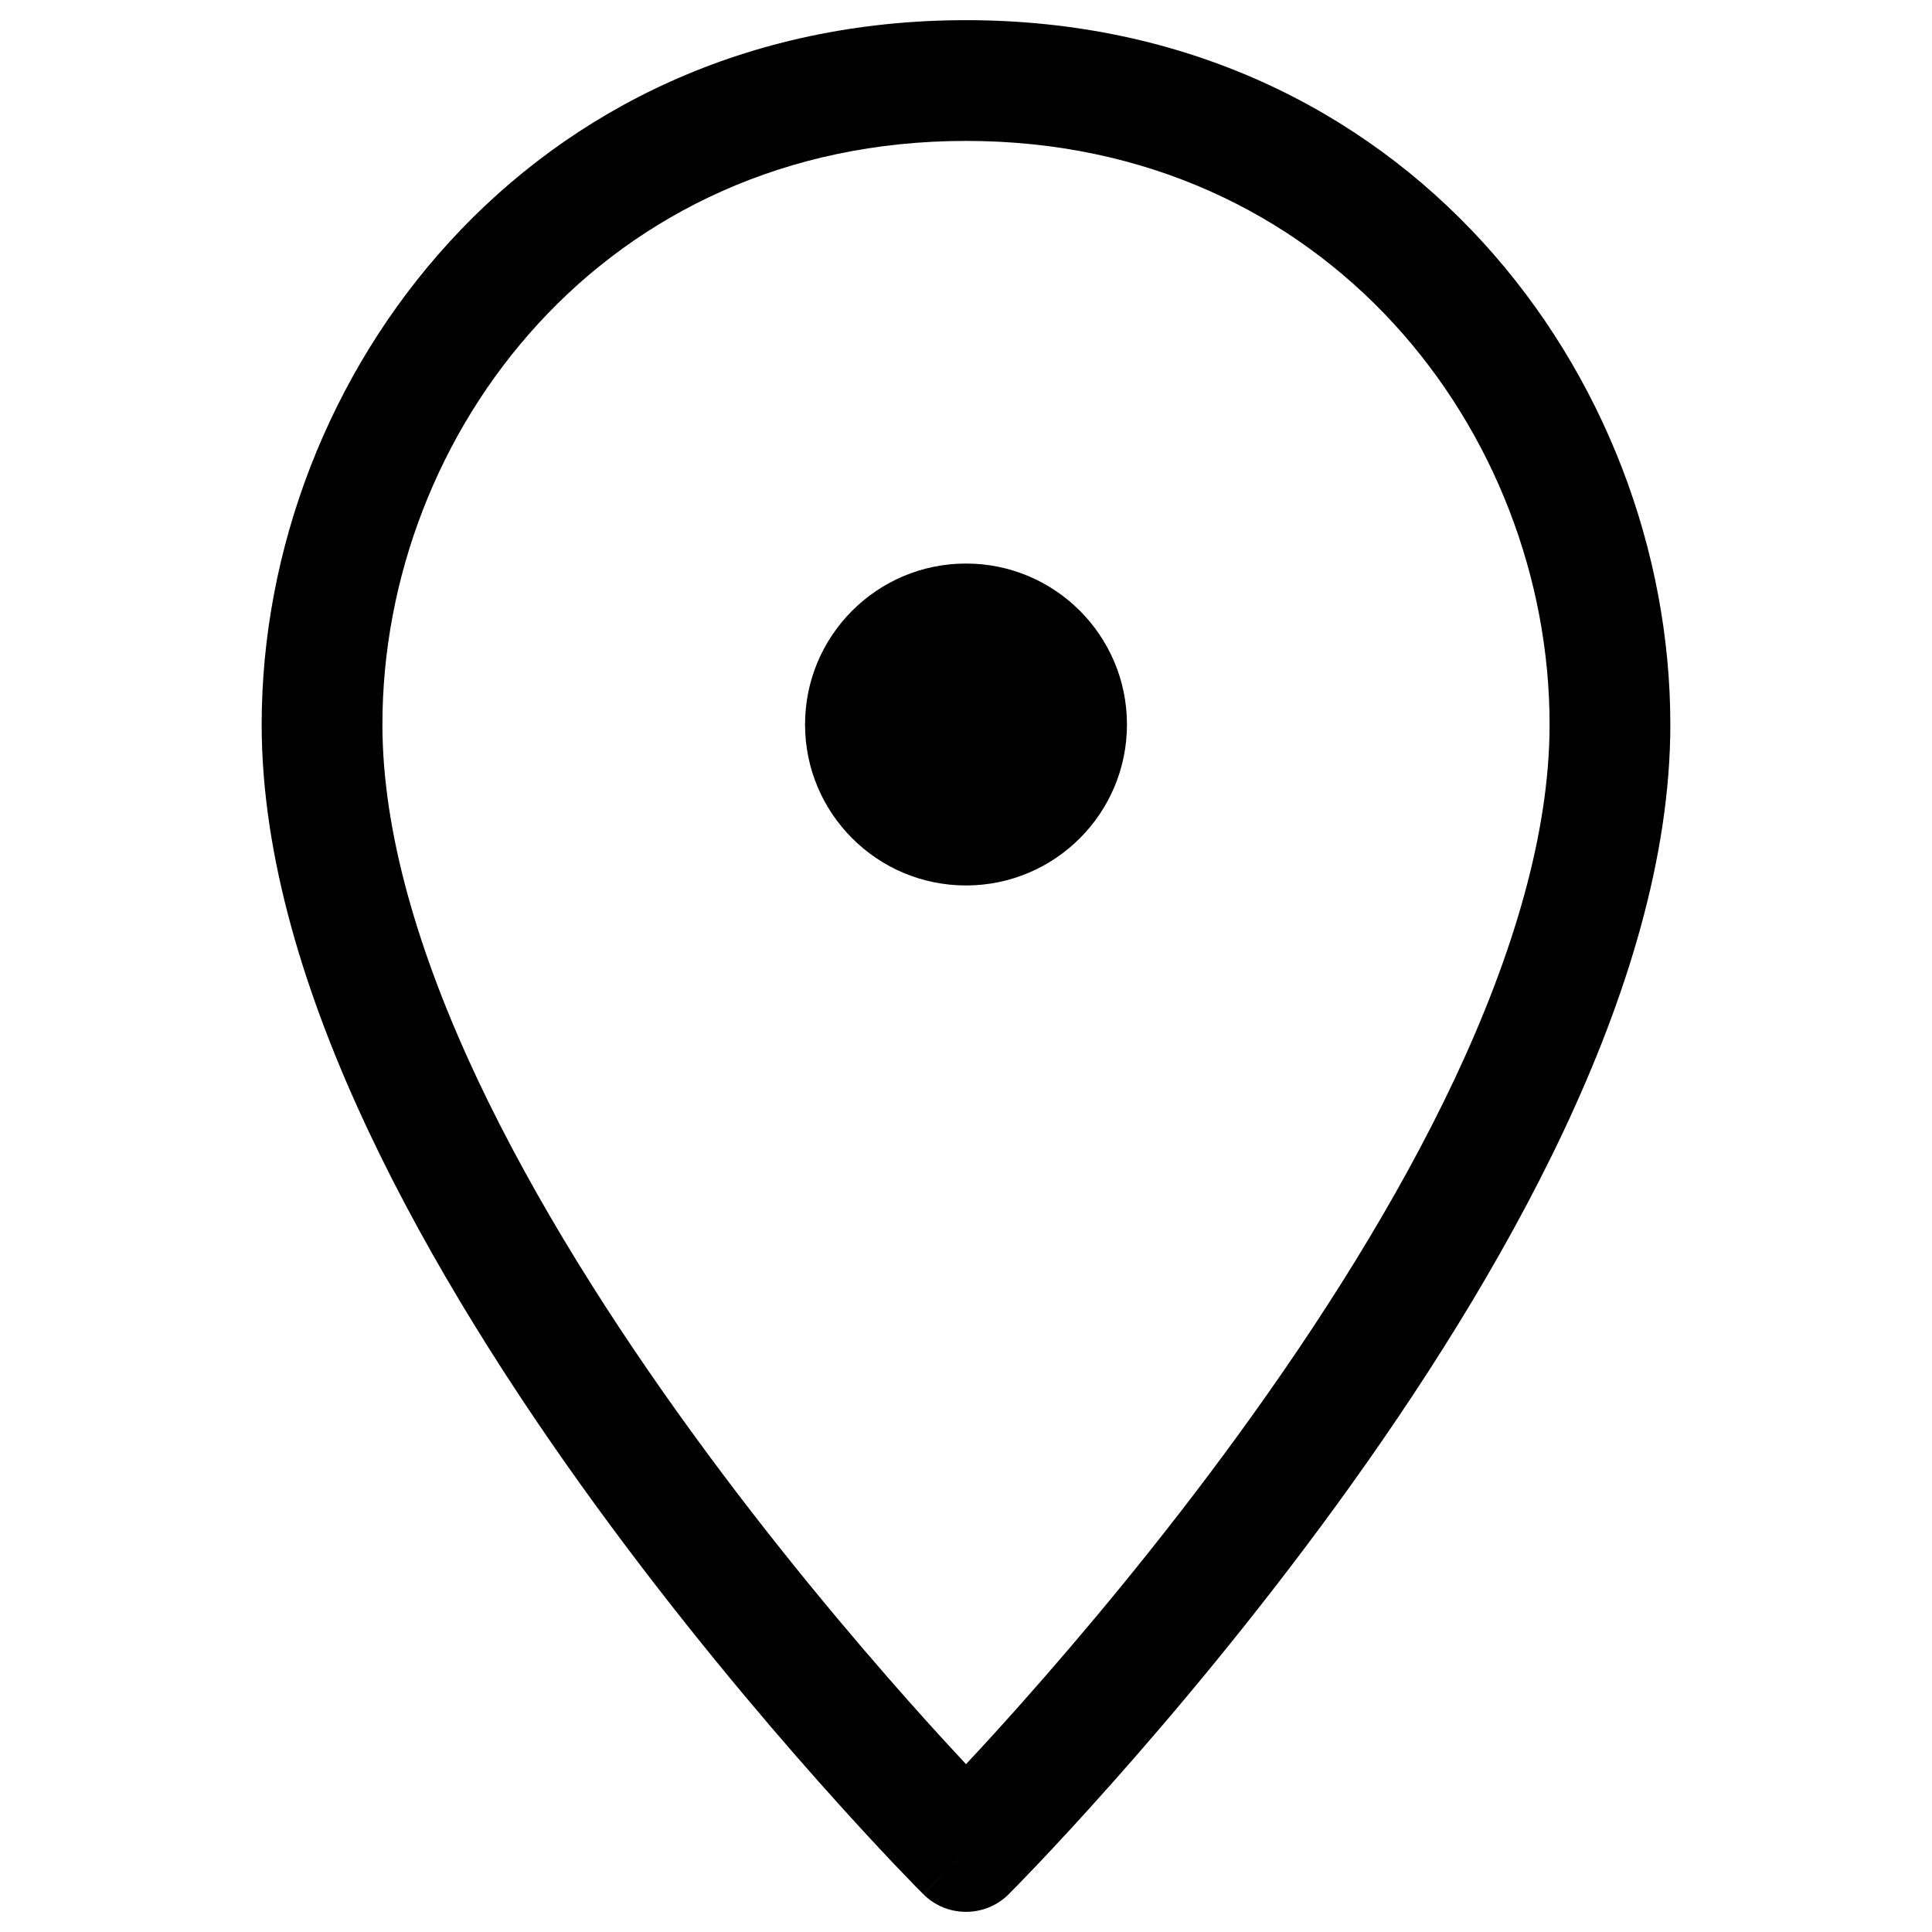 <svg width="16" height="16" viewBox="0 0 16 16" fill="none" xmlns="http://www.w3.org/2000/svg">
<path fill-rule="evenodd" clip-rule="evenodd" d="M3.167 6C3.167 3.587 5.002 1.167 8 1.167C10.998 1.167 12.833 3.587 12.833 6C12.833 6.896 12.532 7.903 12.048 8.933C11.566 9.957 10.918 10.971 10.262 11.873C9.608 12.773 8.952 13.551 8.46 14.105C8.282 14.305 8.127 14.475 8 14.61C7.874 14.475 7.718 14.305 7.54 14.105C7.048 13.551 6.392 12.773 5.738 11.873C5.082 10.971 4.435 9.957 3.952 8.933C3.468 7.903 3.167 6.896 3.167 6ZM7.646 15.687C7.646 15.687 7.647 15.687 8 15.333L7.647 15.687C7.74 15.781 7.867 15.833 8 15.833C8.133 15.833 8.26 15.781 8.354 15.687L8 15.333C8.354 15.687 8.354 15.687 8.354 15.687L8.354 15.686L8.355 15.685L8.359 15.682L8.371 15.669L8.418 15.622C8.458 15.58 8.517 15.519 8.592 15.441C8.741 15.284 8.953 15.056 9.207 14.77C9.715 14.199 10.392 13.394 11.071 12.461C11.749 11.529 12.435 10.459 12.953 9.359C13.468 8.263 13.833 7.104 13.833 6C13.833 3.119 11.63 0.167 8 0.167C4.37 0.167 2.167 3.119 2.167 6C2.167 7.104 2.532 8.263 3.048 9.359C3.566 10.459 4.251 11.529 4.929 12.461C5.608 13.394 6.285 14.199 6.793 14.77C7.047 15.056 7.259 15.284 7.408 15.441C7.483 15.519 7.542 15.58 7.582 15.622L7.629 15.669L7.642 15.682L7.645 15.685L7.646 15.686L7.646 15.687ZM8 7.333C8.736 7.333 9.333 6.736 9.333 6C9.333 5.264 8.736 4.667 8 4.667C7.264 4.667 6.667 5.264 6.667 6C6.667 6.736 7.264 7.333 8 7.333Z" fill="currentColor"/>
</svg>
